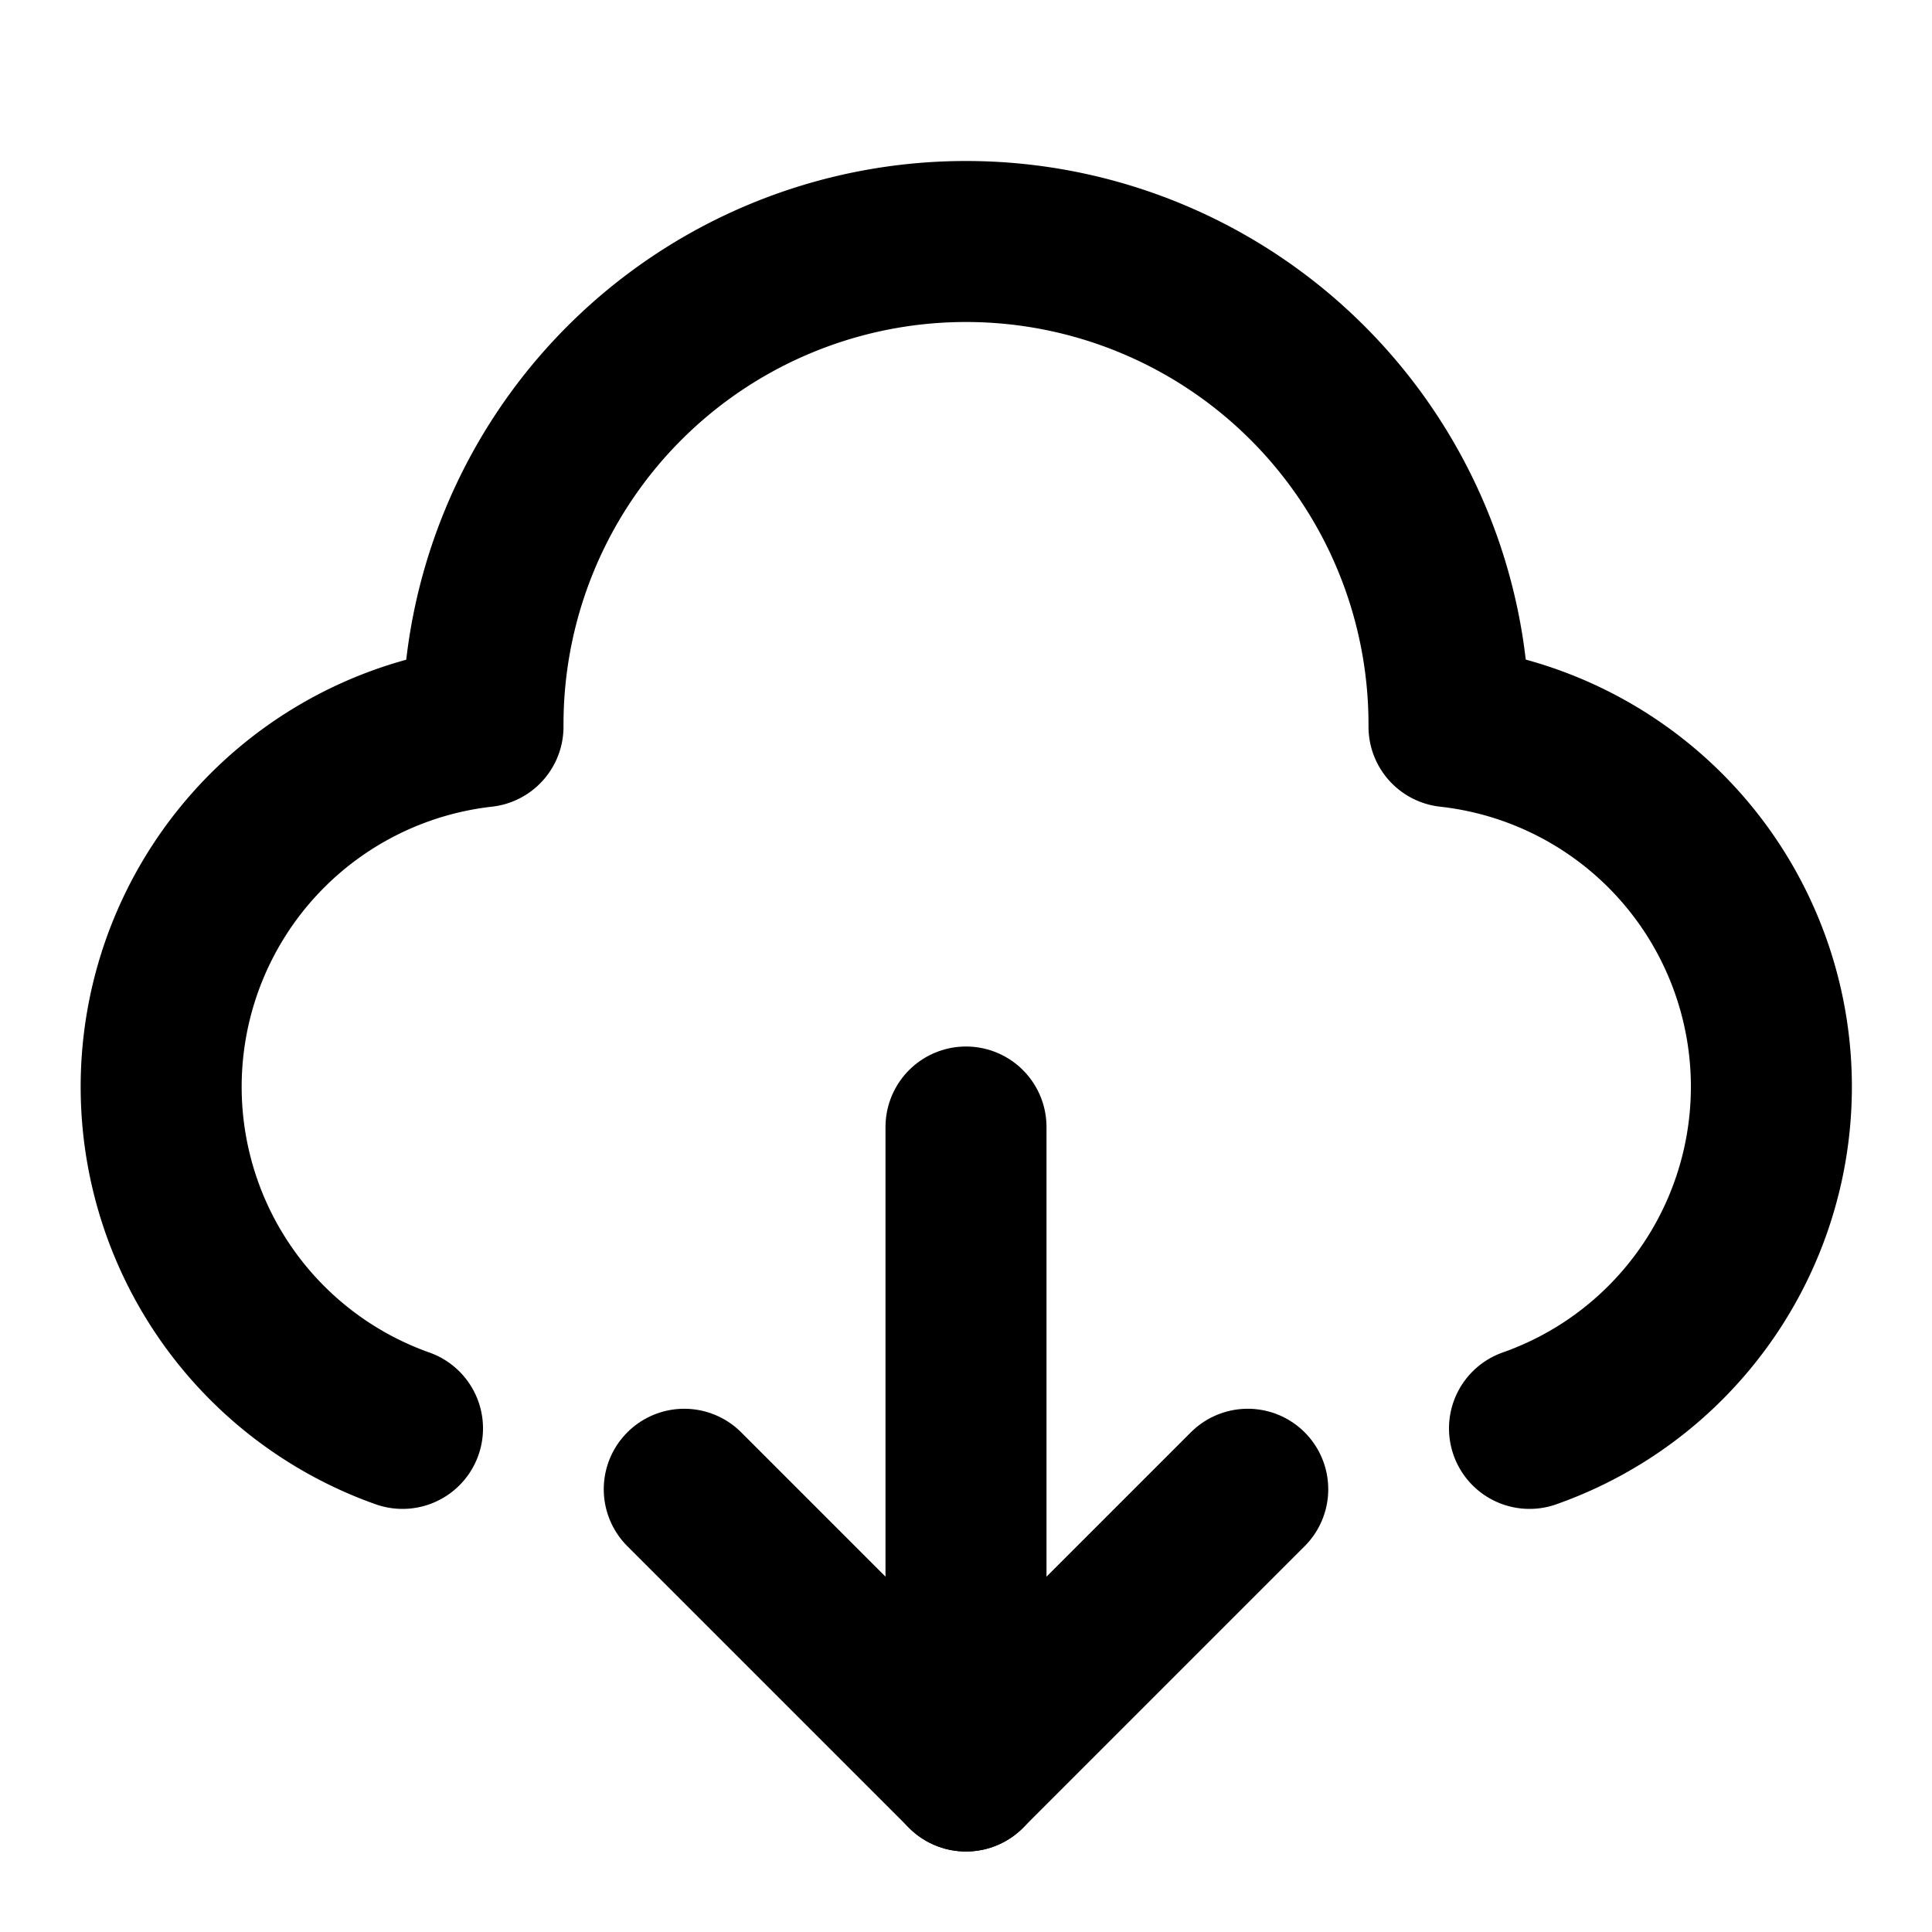 <svg
  width="24"
  height="24"
  viewBox="0 0 24 24"
  xmlns="http://www.w3.org/2000/svg"
  fill="none"
  stroke="currentColor"
  stroke-width="2"
  stroke-linecap="round"
  stroke-linejoin="round"
>
  <path d="M5 17.744a4.502 4.502 0 0 1 1-8.717V9a6 6 0 1 1 12 0v.027a4.5 4.5 0 0 1 1 8.717" />
  <path d="M15.5 18.5L12 22l-3.5-3.5" />
  <path d="M12 22v-8" />
</svg>

